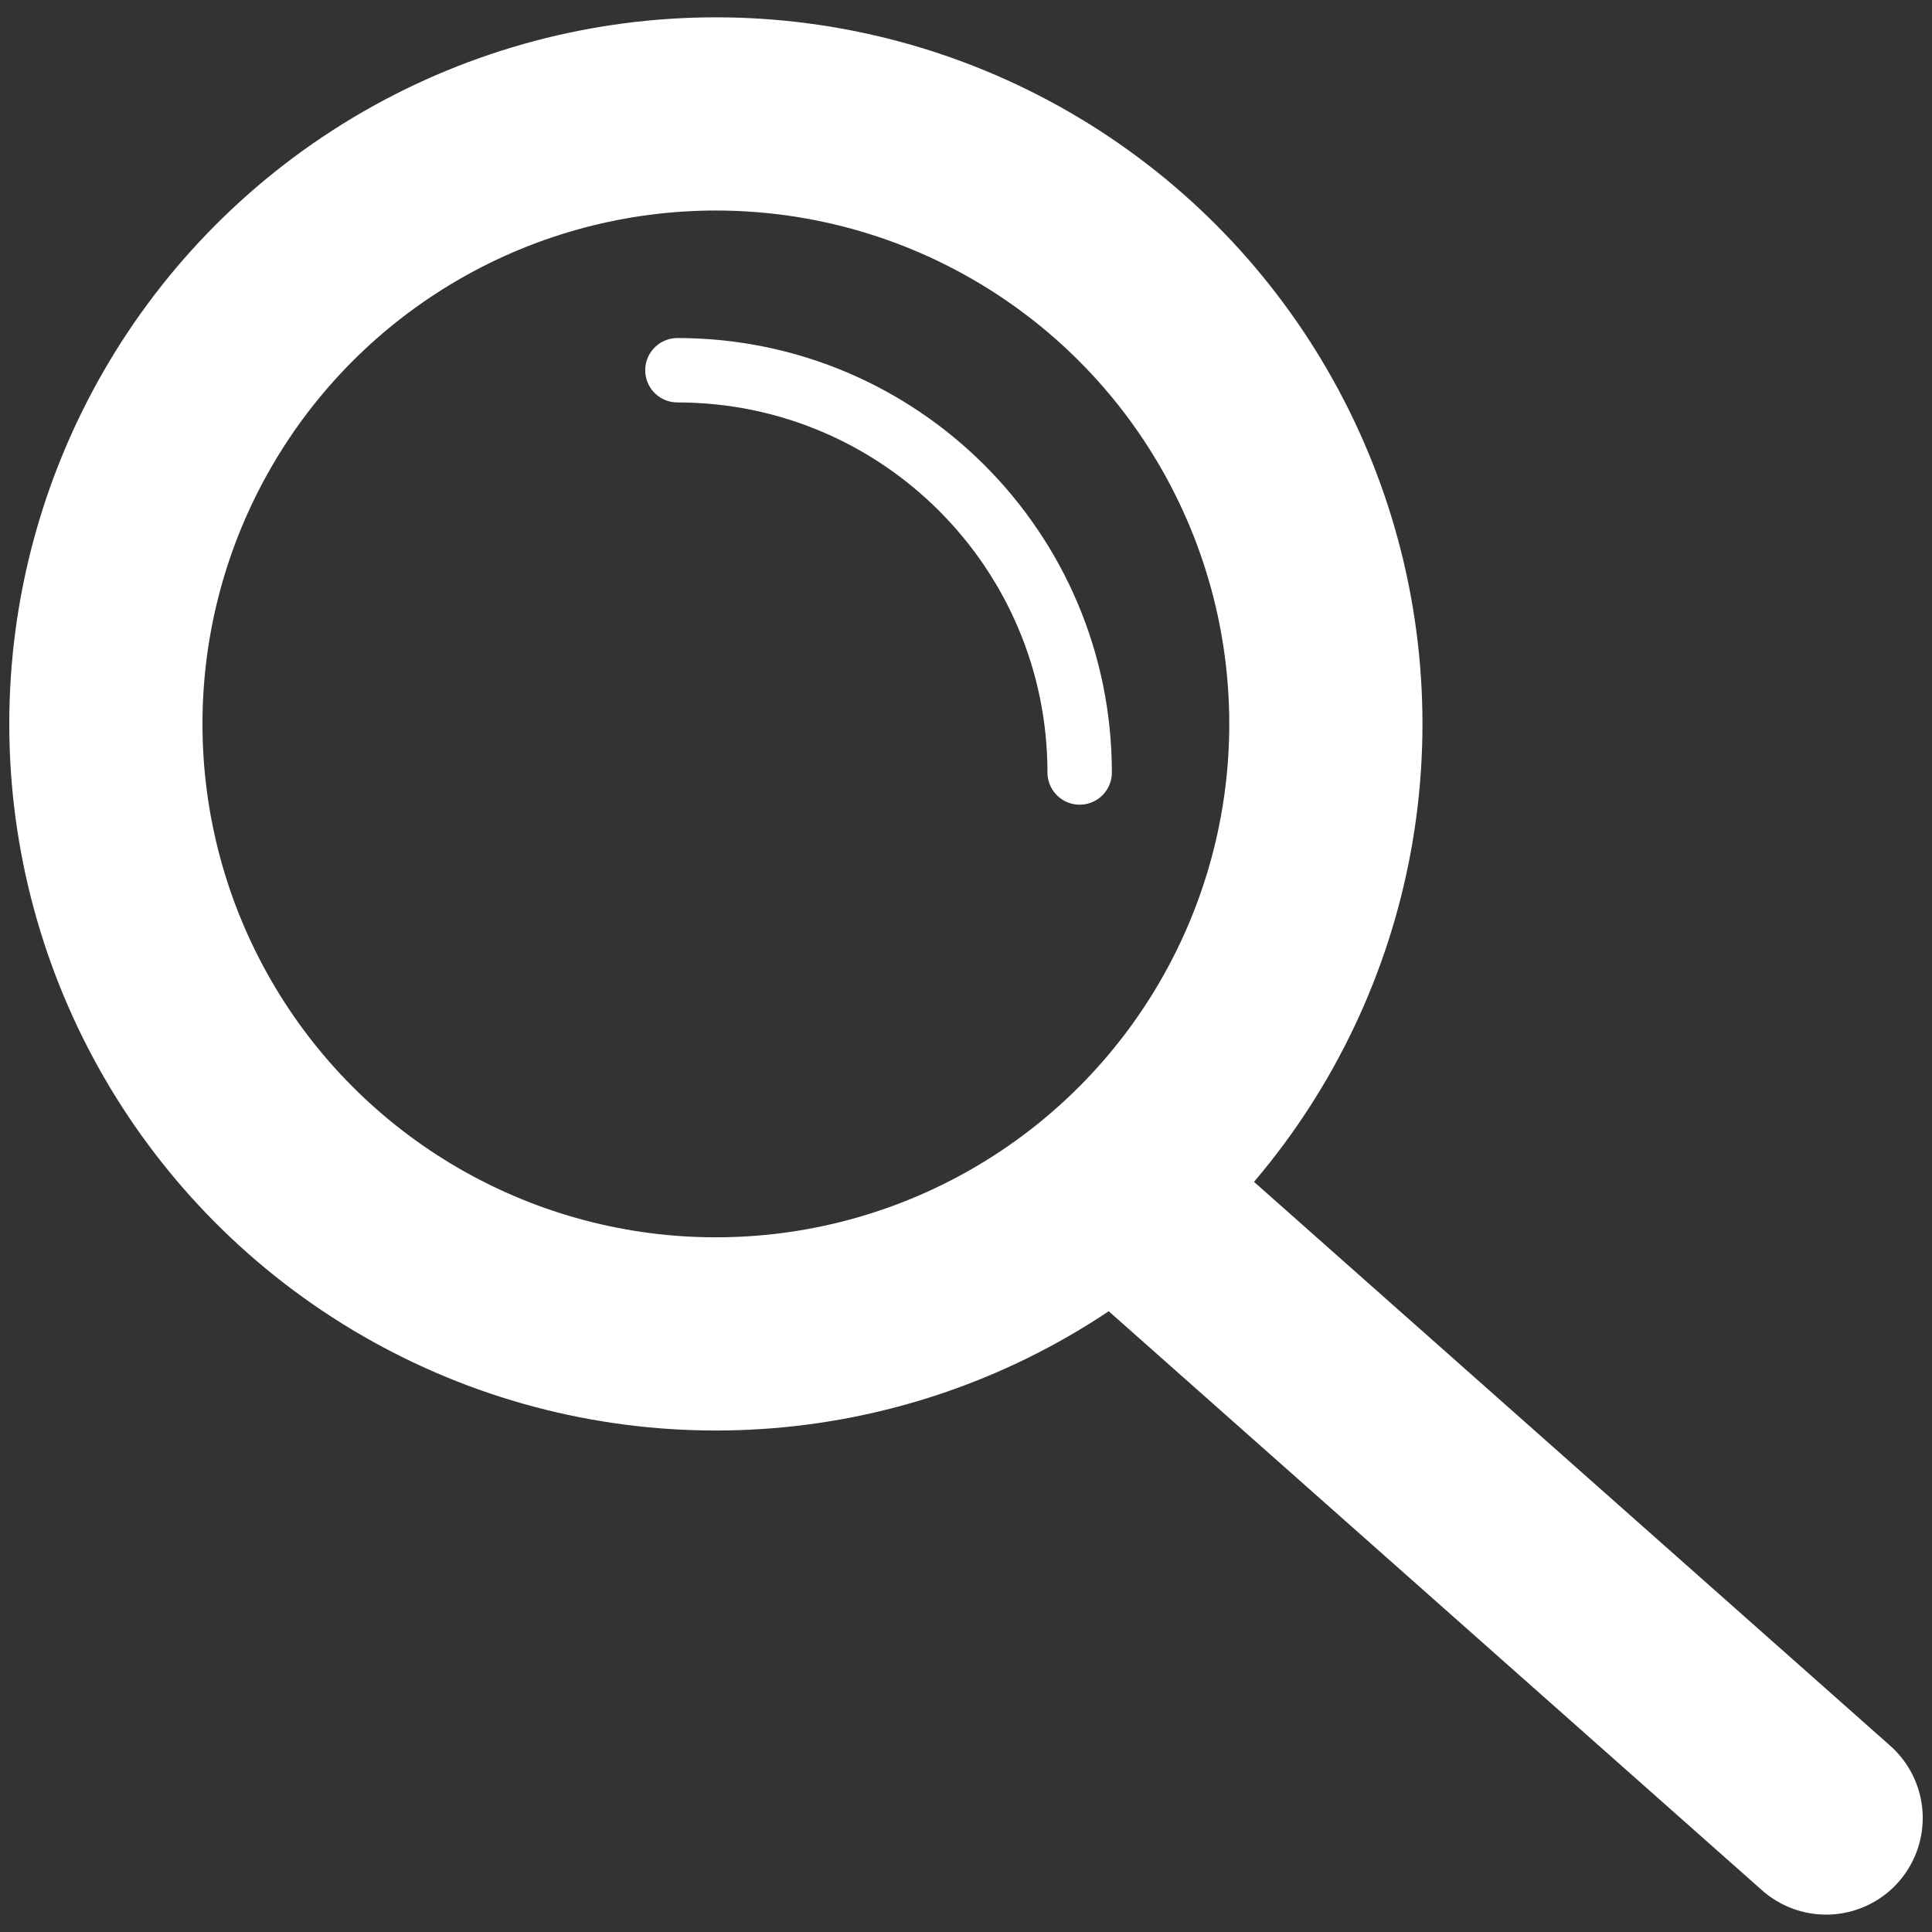 <?xml version="1.0" encoding="utf-8"?>
<!-- Generator: Adobe Illustrator 16.0.0, SVG Export Plug-In . SVG Version: 6.00 Build 0)  -->
<!DOCTYPE svg PUBLIC "-//W3C//DTD SVG 1.1//EN" "http://www.w3.org/Graphics/SVG/1.1/DTD/svg11.dtd">
<svg version="1.1" id="Layer_1" xmlns="http://www.w3.org/2000/svg" xmlns:xlink="http://www.w3.org/1999/xlink" x="0px" y="0px"
	 width="30px" height="30px" viewBox="0 0 30 30" enable-background="new 0 0 30 30" xml:space="preserve">
<rect x="0" y="0" width="30" height="30" fill="#333333" stroke="none"/>
<path fill="none" stroke="#FFFFFF" stroke-linecap="round" stroke-miterlimit="10" d="M10.519,5.749
	c3.449,0,6.246,2.796,6.246,6.246"/>
<line fill="none" stroke="#FFFFFF" stroke-width="3" stroke-linecap="round" stroke-miterlimit="10" x1="17.406" y1="18.525" x2="28.356" y2="28.23"/>
<circle fill="none" stroke="#FFFFFF" stroke-width="3" stroke-linecap="round" stroke-miterlimit="10" cx="11.116" cy="11.241" r="9.472"/>
</svg>
